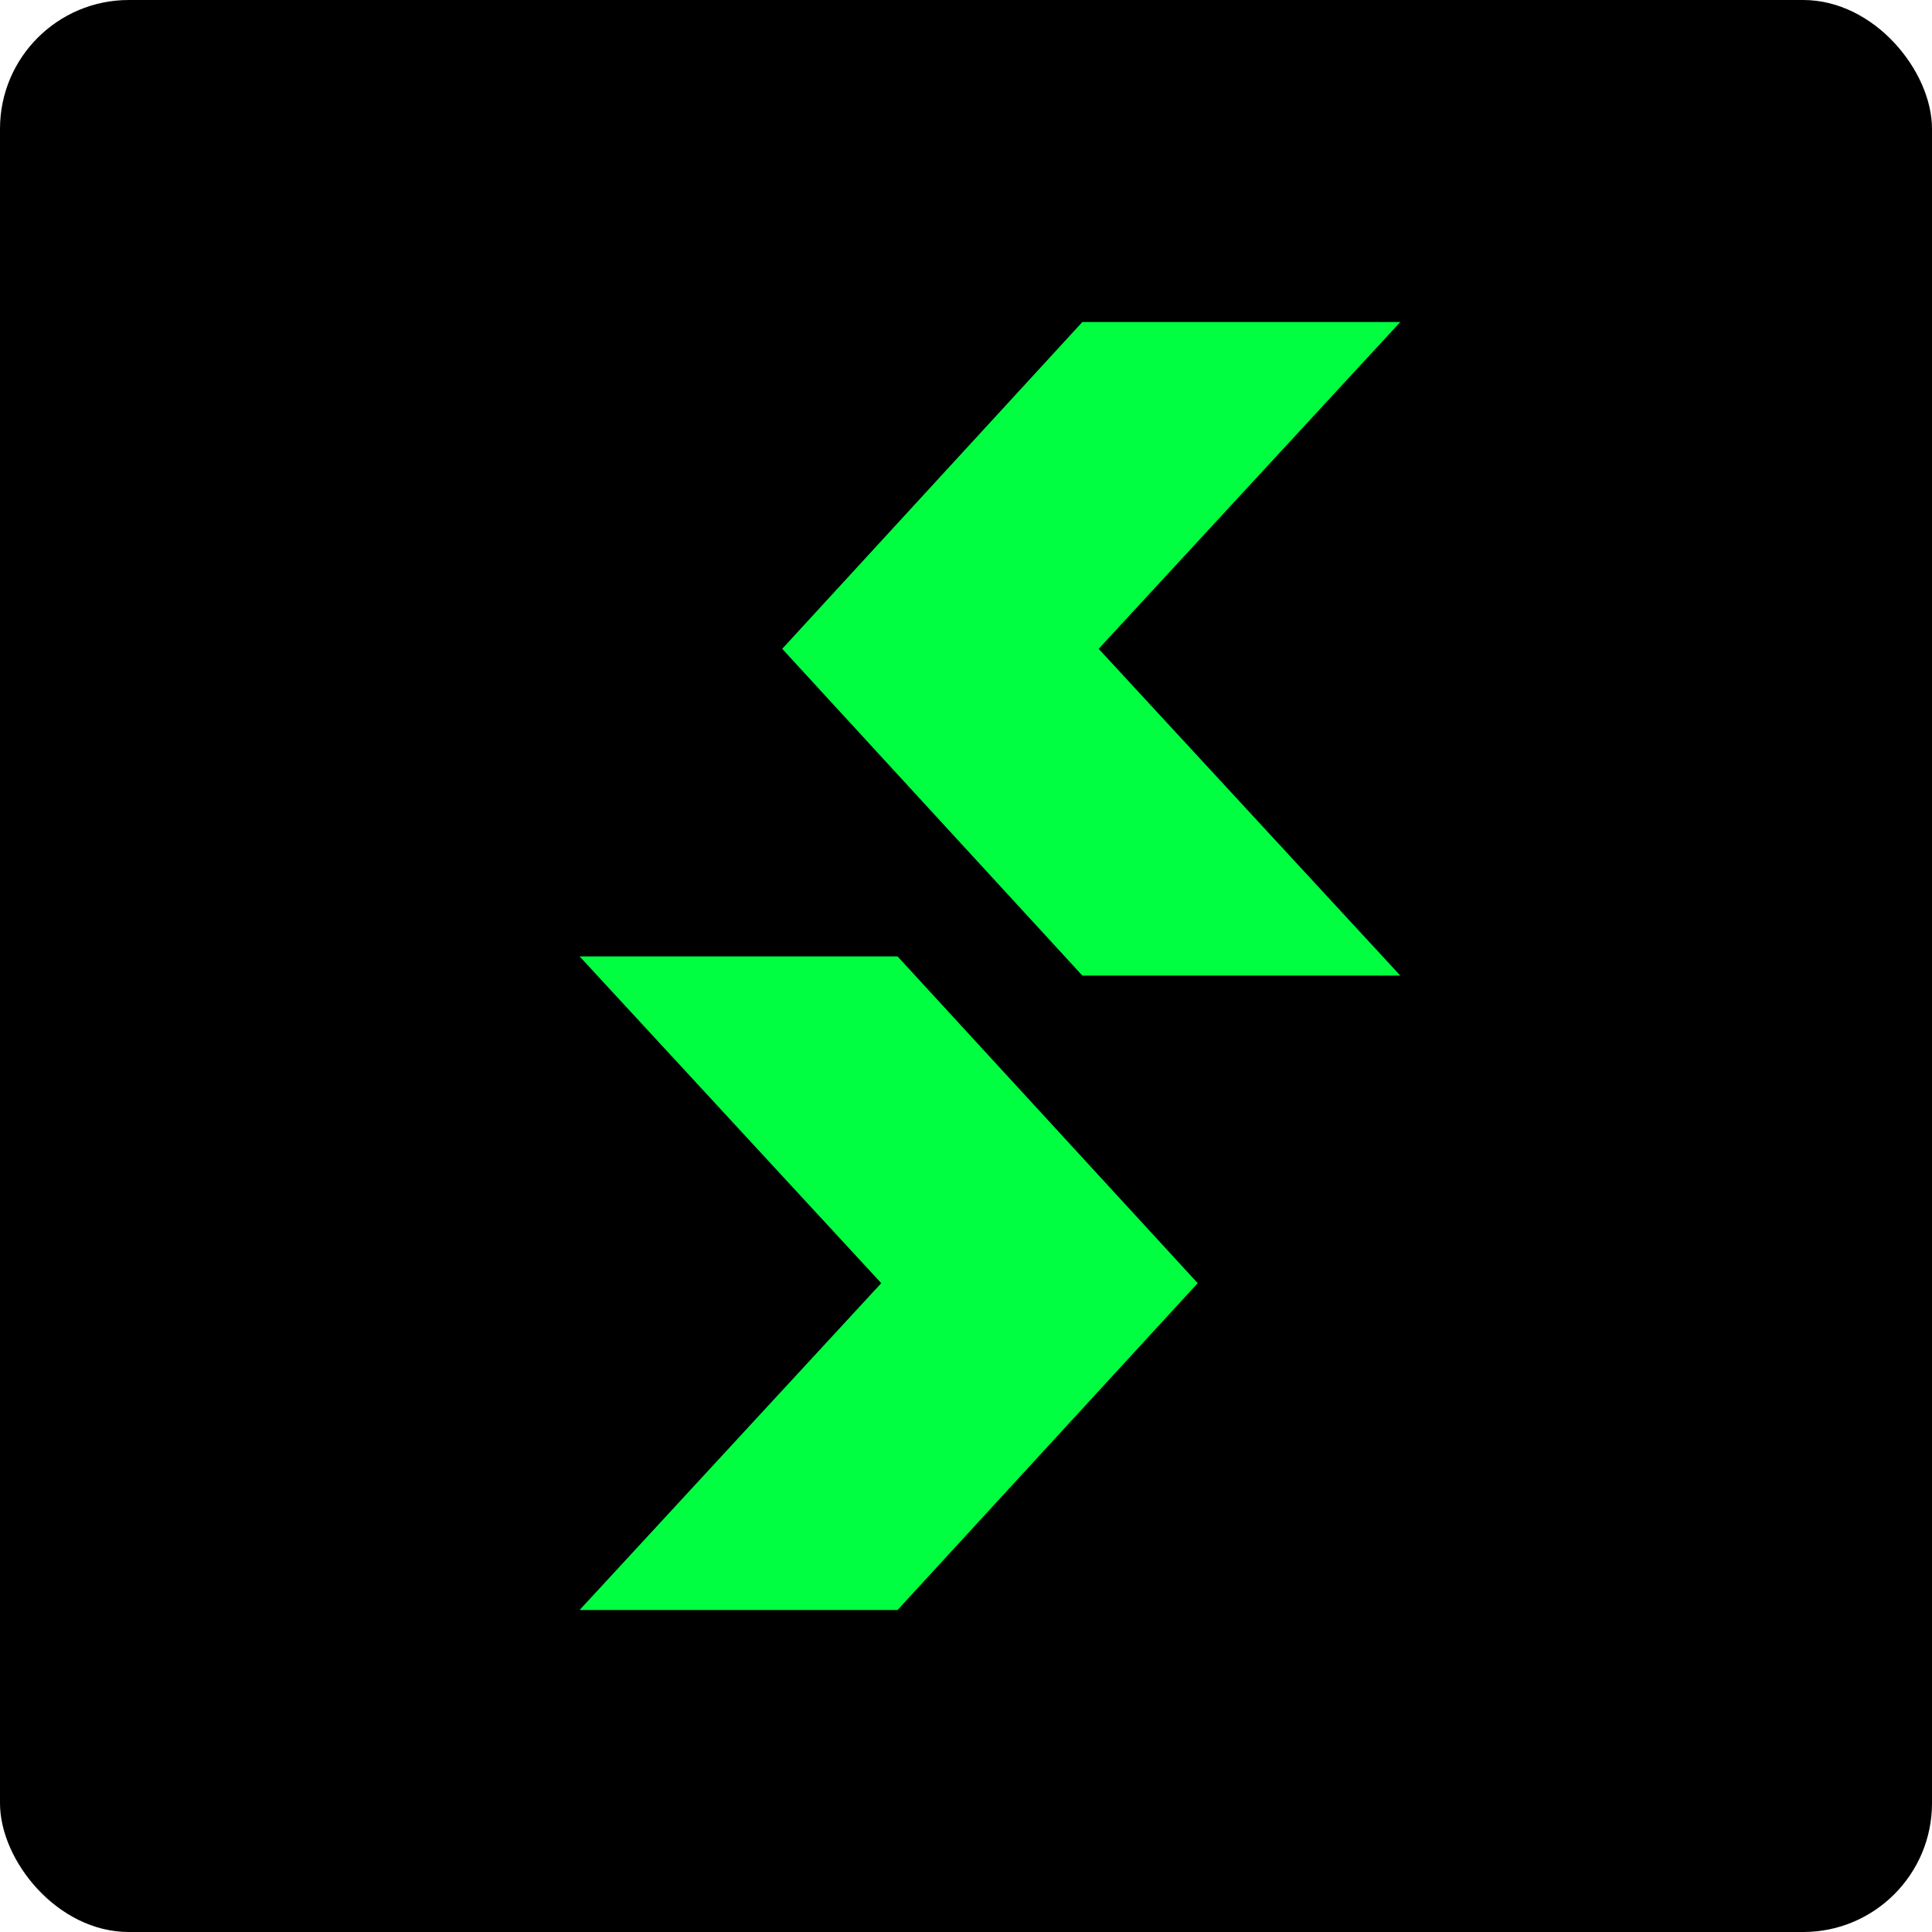 <svg width="30" height="30" viewBox="0 0 30 30" fill="none" xmlns="http://www.w3.org/2000/svg">
<g clip-path="url(#clip0_116_3596)">
<rect width="30" height="30" rx="2" fill="black"/>
<g filter="url(#filter0_d_116_3596)">
<path d="M9 14.851H13.937L18.598 19.925L13.937 25H9L13.684 19.925L9 14.851Z" fill="#00FF41"/>
</g>
<g filter="url(#filter1_d_116_3596)">
<path d="M21.744 5H16.807L12.146 10.075L16.807 15.149H21.744L17.06 10.075L21.744 5Z" fill="#00FF41"/>
</g>
</g>
<defs>
<filter id="filter0_d_116_3596" x="-11.3" y="-5.449" width="50.198" height="50.749" filterUnits="userSpaceOnUse" color-interpolation-filters="sRGB">
<feFlood flood-opacity="0" result="BackgroundImageFix"/>
<feColorMatrix in="SourceAlpha" type="matrix" values="0 0 0 0 0 0 0 0 0 0 0 0 0 0 0 0 0 0 127 0" result="hardAlpha"/>
<feOffset/>
<feGaussianBlur stdDeviation="10.15"/>
<feComposite in2="hardAlpha" operator="out"/>
<feColorMatrix type="matrix" values="0 0 0 0 0.122 0 0 0 0 0.871 0 0 0 0 0 0 0 0 0.8 0"/>
<feBlend mode="normal" in2="BackgroundImageFix" result="effect1_dropShadow_116_3596"/>
<feBlend mode="normal" in="SourceGraphic" in2="effect1_dropShadow_116_3596" result="shape"/>
</filter>
<filter id="filter1_d_116_3596" x="-8.154" y="-15.3" width="50.198" height="50.749" filterUnits="userSpaceOnUse" color-interpolation-filters="sRGB">
<feFlood flood-opacity="0" result="BackgroundImageFix"/>
<feColorMatrix in="SourceAlpha" type="matrix" values="0 0 0 0 0 0 0 0 0 0 0 0 0 0 0 0 0 0 127 0" result="hardAlpha"/>
<feOffset/>
<feGaussianBlur stdDeviation="10.15"/>
<feComposite in2="hardAlpha" operator="out"/>
<feColorMatrix type="matrix" values="0 0 0 0 0.122 0 0 0 0 0.871 0 0 0 0 0 0 0 0 0.8 0"/>
<feBlend mode="normal" in2="BackgroundImageFix" result="effect1_dropShadow_116_3596"/>
<feBlend mode="normal" in="SourceGraphic" in2="effect1_dropShadow_116_3596" result="shape"/>
</filter>
<clipPath id="clip0_116_3596">
<rect width="30" height="30" rx="2" fill="white"/>
</clipPath>
</defs>
</svg>
